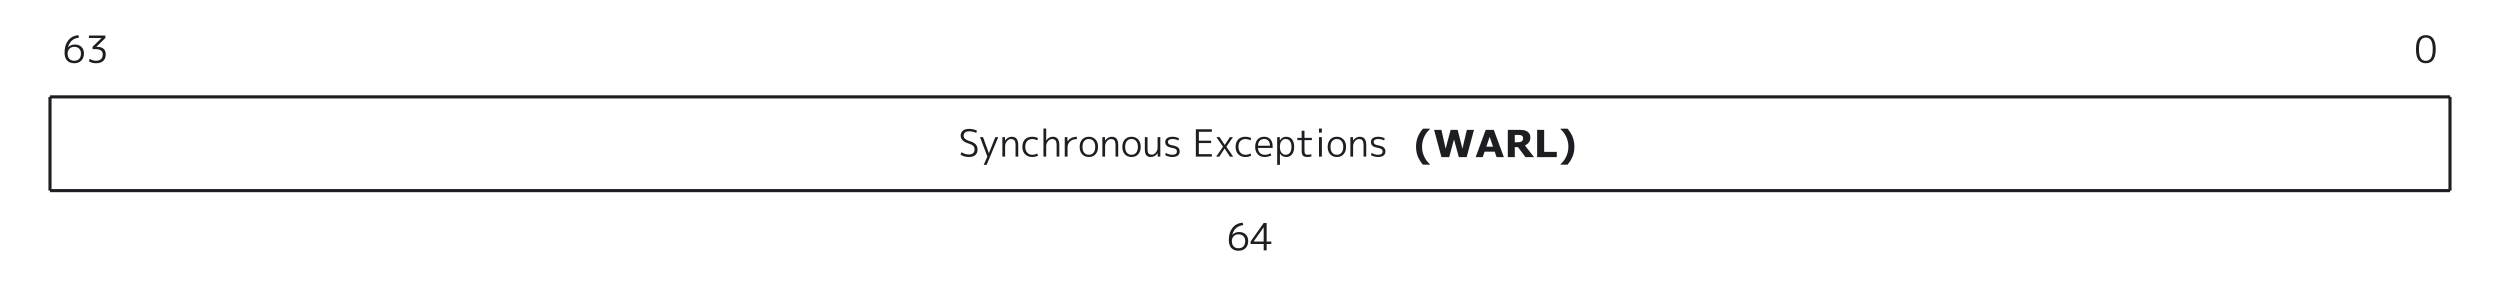 <svg xmlns="http://www.w3.org/2000/svg" width="800" height="92" version="1.0"><path d="M23.756 14.984q-.924 0-1.524.6t-.6 1.536q0 1.116.564 1.716t1.56.6q1.02 0 1.584-.6t.564-1.716q0-.984-.588-1.56-.576-.576-1.56-.576m0 5.256q-1.452 0-2.28-.876-.816-.876-.816-2.52 0-2.436 1.176-3.924 1.188-1.488 3.264-1.68l.168.804q-2.76.312-3.504 3.108l.012.012q.828-.924 2.184-.924 1.332 0 2.112.78.792.768.792 2.1 0 1.428-.852 2.28-.852.84-2.256.84m4.704-8.88h5.256v.804l-2.88 2.82v.024h.372q1.272 0 1.944.612.684.612.684 1.776 0 1.368-.816 2.112-.804.732-2.304.732-1.296 0-2.28-.624l.288-.78q1.008.6 1.992.6 1.056 0 1.608-.516t.552-1.524q0-.852-.576-1.26-.564-.42-1.812-.42h-.876v-.744l2.868-2.784v-.024h-4.02z" aria-label="63" style="font-size:12px;font-family:&quot;M PLUS 1p&quot;,MPLUS1p-Regular,monospace;dominant-baseline:middle;fill:#1c1e21"/><path d="M776.268 11.24q3.168 0 3.168 4.5t-3.168 4.5q-1.5 0-2.328-1.044t-.828-3.456.828-3.456 2.328-1.044m-1.656 7.344q.552.876 1.656.876t1.656-.876q.552-.888.552-2.844t-.552-2.832q-.552-.888-1.656-.888t-1.656.888q-.54.876-.54 2.832t.54 2.844" aria-label="0" style="font-size:12px;font-family:&quot;M PLUS 1p&quot;,MPLUS1p-Regular,monospace;dominant-baseline:middle;text-anchor:end;fill:#1c1e21"/><path stroke="#1C1E21" d="M16 31h432M16 61h432M16 31v30"/><path d="M310.104 42.02q-.828 0-1.284.372-.456.36-.456 1.008 0 1.164 1.704 1.68 1.488.432 2.112 1.08.636.648.636 1.68 0 1.164-.732 1.788-.72.612-2.064.612-1.488 0-2.64-.756l.288-.792q1.044.744 2.352.744.888 0 1.356-.408.48-.408.48-1.188 0-.72-.408-1.14-.396-.432-1.404-.744-2.628-.78-2.628-2.556 0-.984.708-1.572.72-.588 1.98-.588 1.356 0 2.52.564l-.24.744q-1.044-.528-2.28-.528m4.464 1.86 1.86 5.136h.024l2.052-5.136h.936l-3.72 8.88h-.936l1.176-2.676-2.364-6.204zm6.192 0h.84l.012 1.116h.024q.36-.576.912-.9.564-.336 1.212-.336 1.056 0 1.56.66.516.648.516 2.064v3.636h-.864v-3.564q0-1.164-.336-1.608-.336-.456-1.152-.456-.696 0-1.272.696-.576.684-.576 1.596v3.336h-.876zm9.552.612q-1.056 0-1.644.66-.588.648-.588 1.848 0 1.152.612 1.836.624.684 1.62.684.84 0 1.608-.408l.24.708q-.9.42-1.884.42-1.392 0-2.256-.876-.864-.888-.864-2.364 0-1.524.828-2.376.828-.864 2.292-.864.984 0 1.884.42l-.24.732q-.804-.42-1.608-.42m3.588-3.372h.876v3.828h.024q.792-1.188 2.1-1.188 1.056 0 1.56.66.516.648.516 2.064v3.636h-.864v-3.564q0-1.164-.336-1.608-.336-.456-1.152-.456-.72 0-1.284.708-.564.696-.564 1.584v3.336h-.876zm6.816 2.76h.852l.024 1.332h.024q1.056-1.452 2.976-1.452v.756q-1.332 0-2.16.732-.816.732-.816 1.896v2.976h-.9zm9.204 1.272q-.54-.672-1.488-.672t-1.5.672q-.54.66-.54 1.848t.54 1.86q.552.66 1.5.66t1.488-.66q.552-.672.552-1.86t-.552-1.848m.648 4.212q-.804.876-2.136.876t-2.136-.876-.804-2.364.804-2.364 2.136-.876 2.136.876.804 2.364-.804 2.364m2.184-5.484h.84l.012 1.116h.024q.36-.576.912-.9.564-.336 1.212-.336 1.056 0 1.56.66.516.648.516 2.064v3.636h-.864v-3.564q0-1.164-.336-1.608-.336-.456-1.152-.456-.696 0-1.272.696-.576.684-.576 1.596v3.336h-.876zm10.824 1.272q-.54-.672-1.488-.672t-1.5.672q-.54.66-.54 1.848t.54 1.86q.552.66 1.5.66t1.488-.66q.552-.672.552-1.86t-.552-1.848m.648 4.212q-.804.876-2.136.876t-2.136-.876-.804-2.364.804-2.364 2.136-.876 2.136.876.804 2.364-.804 2.364m2.988-5.484v3.876q0 .96.312 1.344.324.384 1.068.384.696 0 1.26-.672.576-.672.576-1.596V43.88h.876v6.24h-.84l-.012-1.116h-.024q-.36.576-.924.912-.552.324-1.2.324-1.008 0-1.488-.564-.468-.576-.468-1.836v-3.96zm7.956-.12q1.14 0 2.112.48l-.192.708q-.924-.468-1.92-.468-.696 0-1.068.252-.36.252-.36.708 0 .432.312.684.324.252 1.164.396 1.224.204 1.752.672.54.468.54 1.284t-.624 1.296q-.612.468-1.716.468-1.284 0-2.304-.6l.204-.708q.984.588 2.1.588.696 0 1.068-.264.372-.276.372-.78 0-.48-.336-.744-.324-.264-1.152-.408-1.188-.204-1.728-.648-.528-.456-.528-1.236 0-.768.6-1.224.612-.456 1.704-.456m8.46-1.596v2.856h3.924v.768h-3.924v3.528h4.164v.804h-5.124v-8.76h5.124v.804zm6.636 1.716 1.632 2.484h.024l1.632-2.484h.996l-2.124 3.072 2.184 3.168h-1.032l-1.692-2.592h-.024l-1.68 2.592h-1.008l2.196-3.168-2.136-3.072zm8.28.612q-1.056 0-1.644.66-.588.648-.588 1.848 0 1.152.612 1.836.624.684 1.62.684.84 0 1.608-.408l.24.708q-.9.42-1.884.42-1.392 0-2.256-.876-.864-.888-.864-2.364 0-1.524.828-2.376.828-.864 2.292-.864.984 0 1.884.42l-.24.732q-.804-.42-1.608-.42m4.008 2.844q.024 1.02.624 1.608t1.56.588q.924 0 1.836-.48l.24.684q-1.008.504-2.16.504-1.344 0-2.172-.876T401.652 47q0-1.512.768-2.376.78-.864 2.112-.864 1.296 0 2.004.828.72.816.72 2.352 0 .156-.024.396zm0-.696h3.84q-.012-1.044-.504-1.608t-1.356-.564q-.9 0-1.428.576-.516.564-.552 1.596m9.06 3.6q-1.356 0-2.016-1.092h-.024v3.612h-.876v-8.88h.84l.012 1.056h.024q.66-1.176 2.04-1.176 1.176 0 1.848.84.672.828.672 2.4 0 1.536-.696 2.388-.684.852-1.824.852m1.656-3.24q0-1.224-.492-1.872-.48-.648-1.356-.648-.828 0-1.344.648-.504.648-.504 1.788v.168q0 1.164.516 1.8t1.332.636q.852 0 1.344-.648.504-.66.504-1.872m4.164-5.16v2.28h2.364v.72h-2.364v3.276q0 .84.228 1.128.228.276.852.276.552 0 1.056-.204l.144.708q-.612.216-1.32.216-1.02 0-1.44-.432-.42-.444-.42-1.524V44.84h-1.38v-.72h1.38v-2.28zm4.644.6v-1.32H423v1.32zm0 7.68v-6.24H423v6.24zm7.212-4.968q-.54-.672-1.488-.672t-1.5.672q-.54.66-.54 1.848t.54 1.86q.552.66 1.5.66t1.488-.66q.552-.672.552-1.86t-.552-1.848m.648 4.212q-.804.876-2.136.876t-2.136-.876T424.86 47t.804-2.364 2.136-.876 2.136.876.804 2.364-.804 2.364m2.184-5.484h.84l.012 1.116h.024q.36-.576.912-.9.564-.336 1.212-.336 1.056 0 1.56.66.516.648.516 2.064v3.636h-.864v-3.564q0-1.164-.336-1.608-.336-.456-1.152-.456-.696 0-1.272.696-.576.684-.576 1.596v3.336h-.876zm8.88-.12q1.14 0 2.112.48l-.192.708q-.924-.468-1.92-.468-.696 0-1.068.252-.36.252-.36.708 0 .432.312.684.324.252 1.164.396 1.224.204 1.752.672.54.468.54 1.284t-.624 1.296q-.612.468-1.716.468-1.284 0-2.304-.6l.204-.708q.984.588 2.1.588.696 0 1.068-.264.372-.276.372-.78 0-.48-.336-.744-.324-.264-1.152-.408-1.188-.204-1.728-.648-.528-.456-.528-1.236 0-.768.6-1.224.612-.456 1.704-.456" aria-label="Synchronous Exceptions" style="font-size:12px;font-family:&quot;M PLUS 1p&quot;,MPLUS1p-Regular,monospace;dominant-baseline:middle;text-anchor:end;fill:#1c1e21"/><path stroke="#1C1E21" d="M448 31h336M448 61h336M784 31v30"/><path d="M457.549 52.704h-2.21q-1.124-1.318-1.67-2.713-.538-1.394-.538-3.053 0-1.658.539-3.052.545-1.395 1.67-2.713h2.209v.17q-.475.428-.908.972-.428.54-.797 1.266-.352.697-.574 1.547-.217.85-.217 1.81 0 1.002.21 1.817.217.814.58 1.54.352.692.792 1.255.445.568.914.984zm14.127-11.139-2.35 8.725h-2.49l-1.565-5.684-1.523 5.684h-2.49l-2.35-8.725h2.35l1.342 6.006 1.605-6.006h2.244l1.53 6.006 1.406-6.006zm9.562 8.725h-2.326l-.603-1.764h-3.235l-.603 1.764h-2.268l3.223-8.725h2.59zm-3.474-3.363-1.073-3.13-1.072 3.13zm9.62-2.69q0-.328-.134-.562-.135-.235-.463-.37-.228-.093-.533-.11-.305-.024-.71-.024h-.814v2.35h.692q.539 0 .902-.053.364-.053.61-.24.234-.182.34-.399.11-.223.11-.592m3.51 6.053h-2.748l-2.378-3.2h-1.038v3.2h-2.238v-8.725h3.774q.773 0 1.33.088.556.088 1.043.381.492.293.779.762.293.463.293 1.166 0 .967-.451 1.576-.446.61-1.278 1.014zm7.278 0h-6.293v-8.725h2.25v7.038h4.043zm5.63-3.352q0 1.659-.544 3.053-.54 1.395-1.664 2.713h-2.21v-.17q.47-.416.915-.978t.79-1.26q.364-.727.575-1.541.217-.815.217-1.817 0-.96-.223-1.81-.217-.85-.568-1.547-.37-.727-.803-1.266-.428-.544-.902-.972v-.17h2.209q1.125 1.318 1.664 2.713.545 1.394.545 3.052" aria-label="(WARL)" style="font-weight:700;dominant-baseline:middle;fill:#1c1e21"/><path d="M396.316 74.984q-.924 0-1.524.6t-.6 1.536q0 1.116.564 1.716t1.56.6q1.02 0 1.584-.6t.564-1.716q0-.984-.588-1.56-.576-.576-1.56-.576m0 5.256q-1.452 0-2.28-.876-.816-.876-.816-2.52 0-2.436 1.176-3.924 1.188-1.488 3.264-1.68l.168.804q-2.76.312-3.504 3.108l.012.012q.828-.924 2.184-.924 1.332 0 2.112.78.792.768.792 2.1 0 1.428-.852 2.28-.852.84-2.256.84m8.064-2.94v-4.536h-.024l-3.192 4.512v.024Zm.948 0h1.488v.78h-1.488v2.04h-.948v-2.04h-4.2v-.78l4.2-5.94h.948z" aria-label="64" style="font-size:12px;font-family:&quot;M PLUS 1p&quot;,MPLUS1p-Regular,monospace;dominant-baseline:middle;text-anchor:middle;fill:#1c1e21"/></svg>